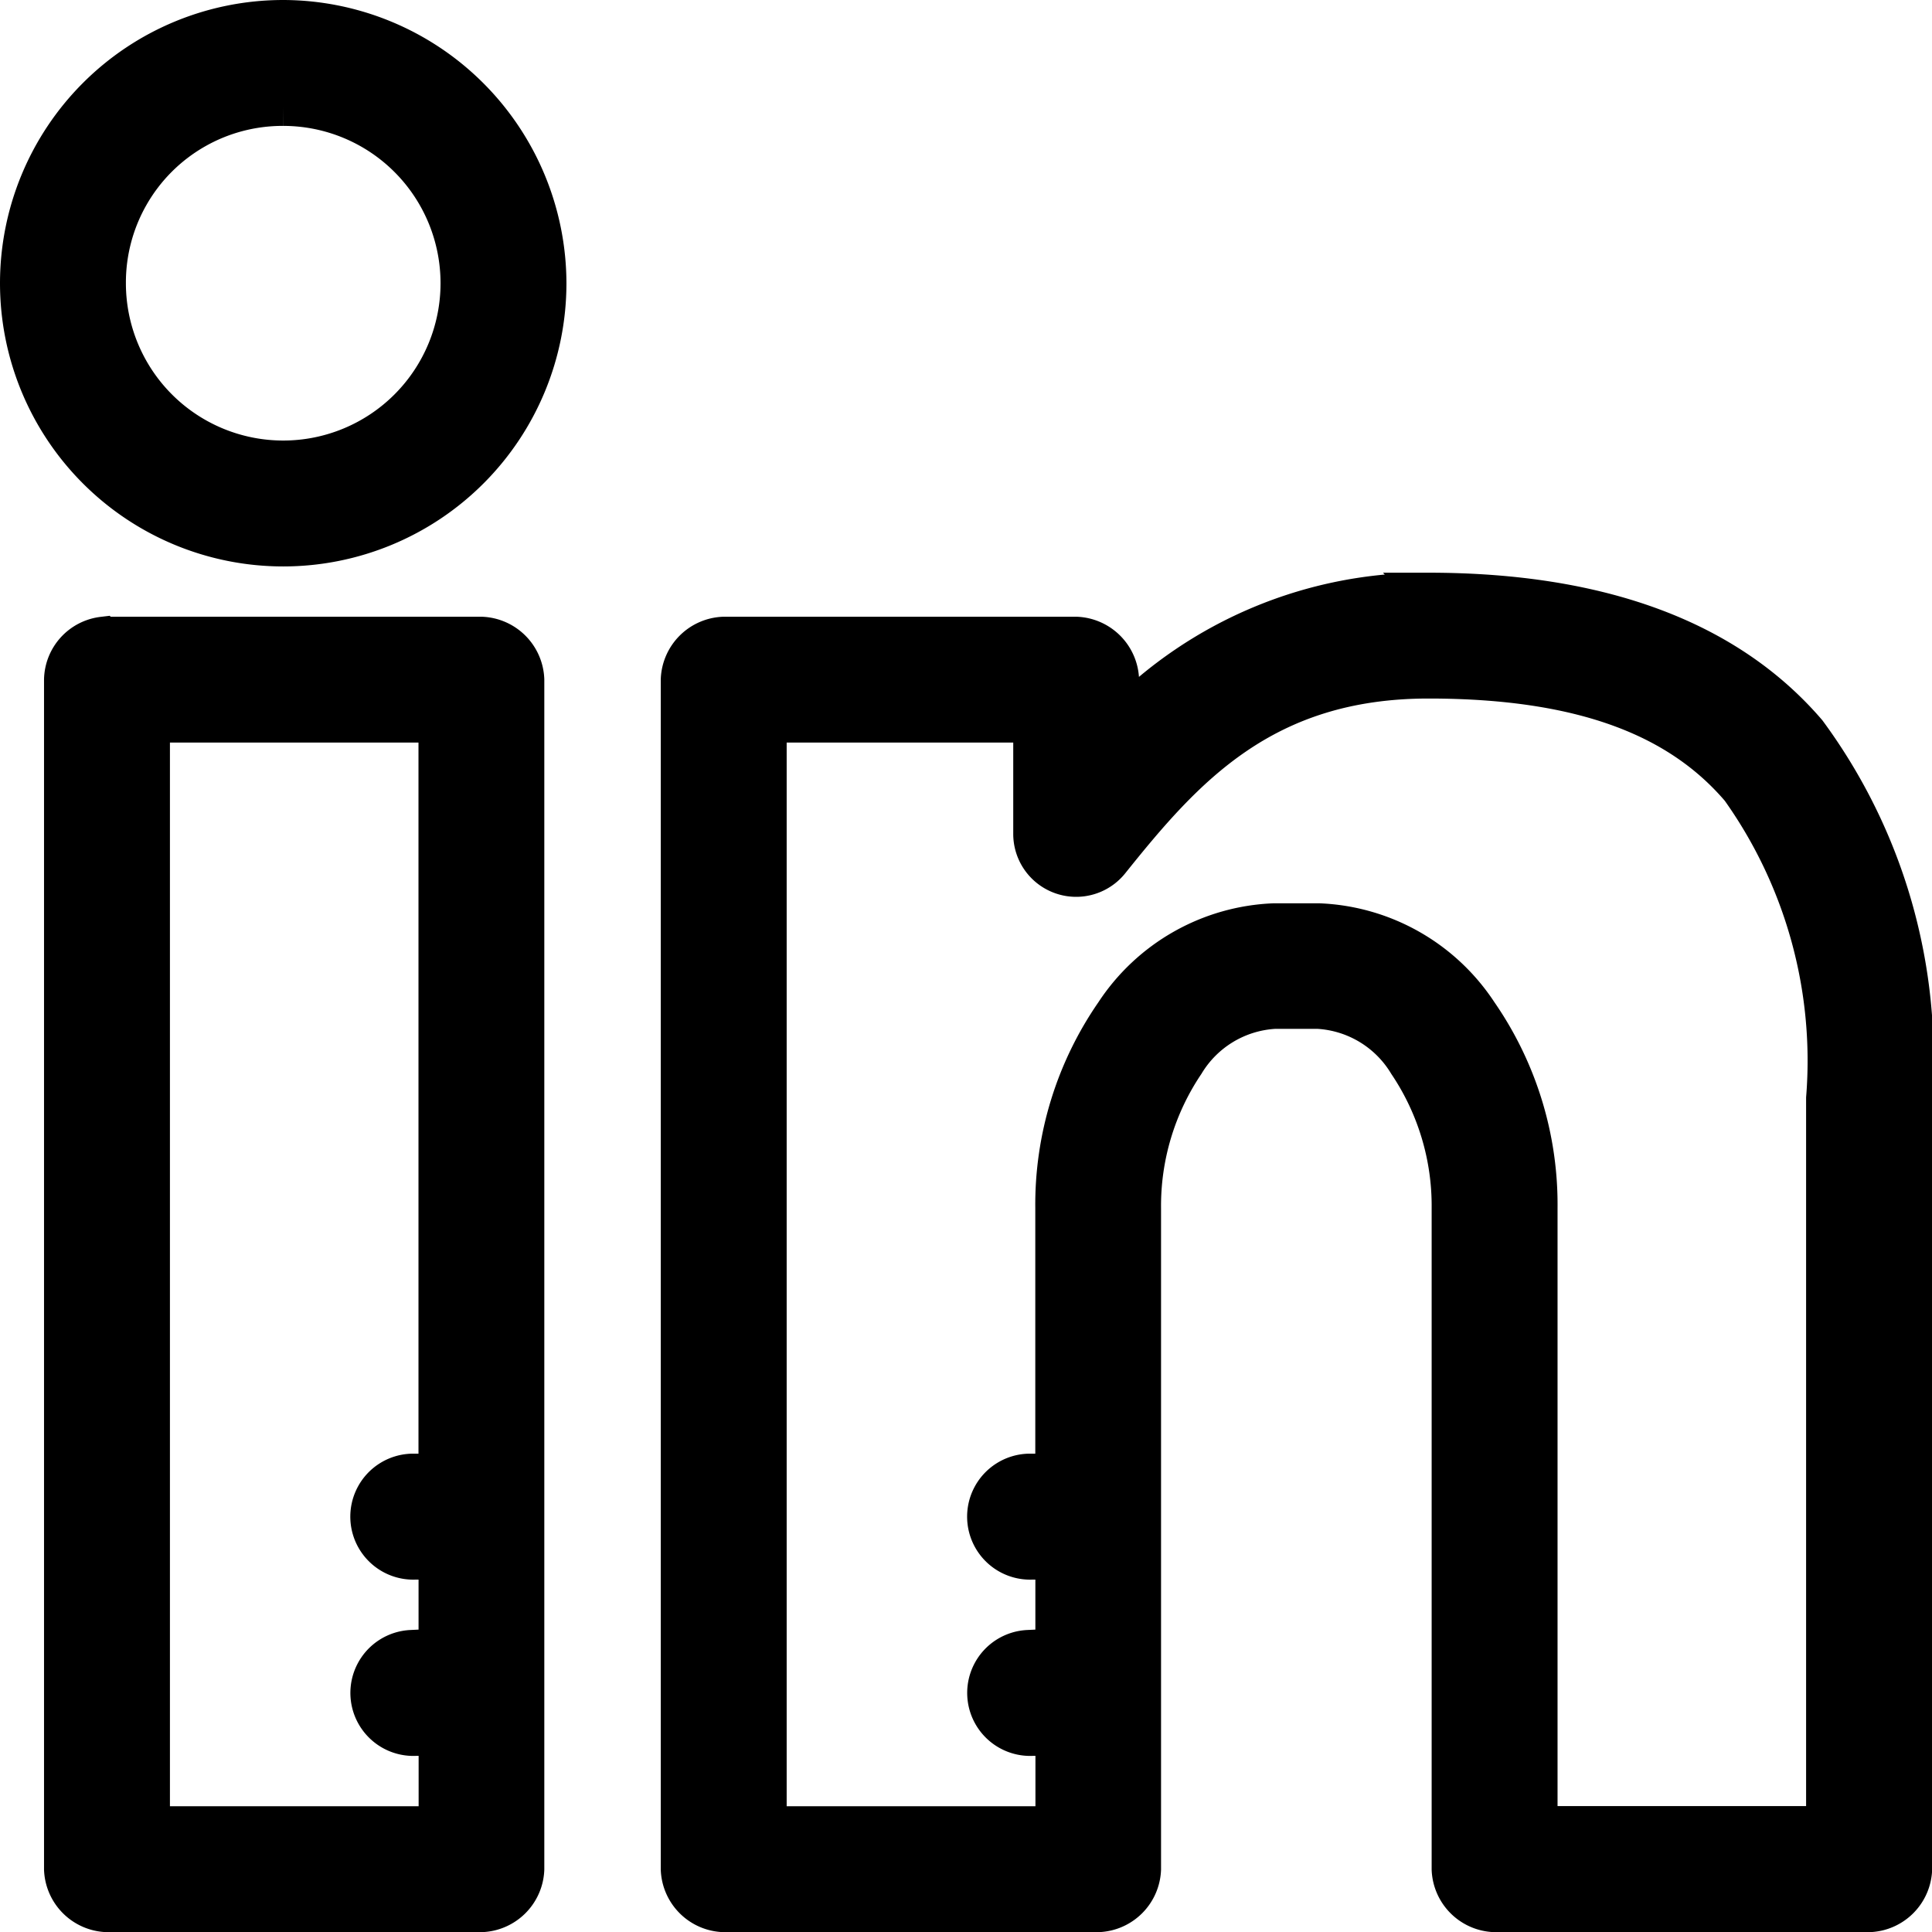 <svg xmlns="http://www.w3.org/2000/svg" width="25.581" height="25.581" viewBox="0 0 25.581 25.581">
  <g id="Group_435" data-name="Group 435" transform="translate(-6.75 -6.75)">
    <path id="Path_1782" data-name="Path 1782" d="M10.5,7A3.5,3.5,0,1,0,14,10.5,3.508,3.508,0,0,0,10.5,7Zm0,1.167A2.333,2.333,0,1,1,8.167,10.5,2.324,2.324,0,0,1,10.5,8.167Zm15.165,6.416a5.656,5.656,0,0,0-4.083,1.7v-.538A.606.606,0,0,0,21,15.166H16.332a.606.606,0,0,0-.583.583V31.5a.606.606,0,0,0,.583.583H21.29a.606.606,0,0,0,.583-.583V22.748a3.371,3.371,0,0,1,.574-1.914,1.474,1.474,0,0,1,1.176-.711h.583a1.474,1.474,0,0,1,1.176.711,3.372,3.372,0,0,1,.574,1.914V31.5a.606.606,0,0,0,.583.583H31.5a.606.606,0,0,0,.583-.583V21.29a7.275,7.275,0,0,0-1.4-4.848C29.638,15.226,27.968,14.583,25.665,14.583Zm-17.553.583a.6.6,0,0,0-.529.583V31.5a.606.606,0,0,0,.583.583h4.958a.606.606,0,0,0,.583-.583V15.749a.606.606,0,0,0-.583-.583Zm17.553.583c2.092,0,3.341.538,4.119,1.449a6.2,6.2,0,0,1,1.13,4.092v9.624H27.123V22.748a4.46,4.46,0,0,0-.793-2.588,2.659,2.659,0,0,0-2.123-1.2h-.583a2.659,2.659,0,0,0-2.123,1.2,4.46,4.46,0,0,0-.793,2.588v3.5h-.346a.584.584,0,1,0,.055,1.167h.292v1.167h-.346a.584.584,0,1,0,.055,1.167h.292v1.167H16.916V16.332h3.5v1.458a.583.583,0,0,0,1.039.365C22.433,16.934,23.477,15.749,25.665,15.749ZM8.75,16.332h3.791v9.916h-.346a.584.584,0,1,0,.055,1.167h.292v1.167h-.346a.584.584,0,1,0,.055,1.167h.292v1.167H8.75Z" stroke="#000" stroke-width="0.5"/>
  </g>
</svg>

